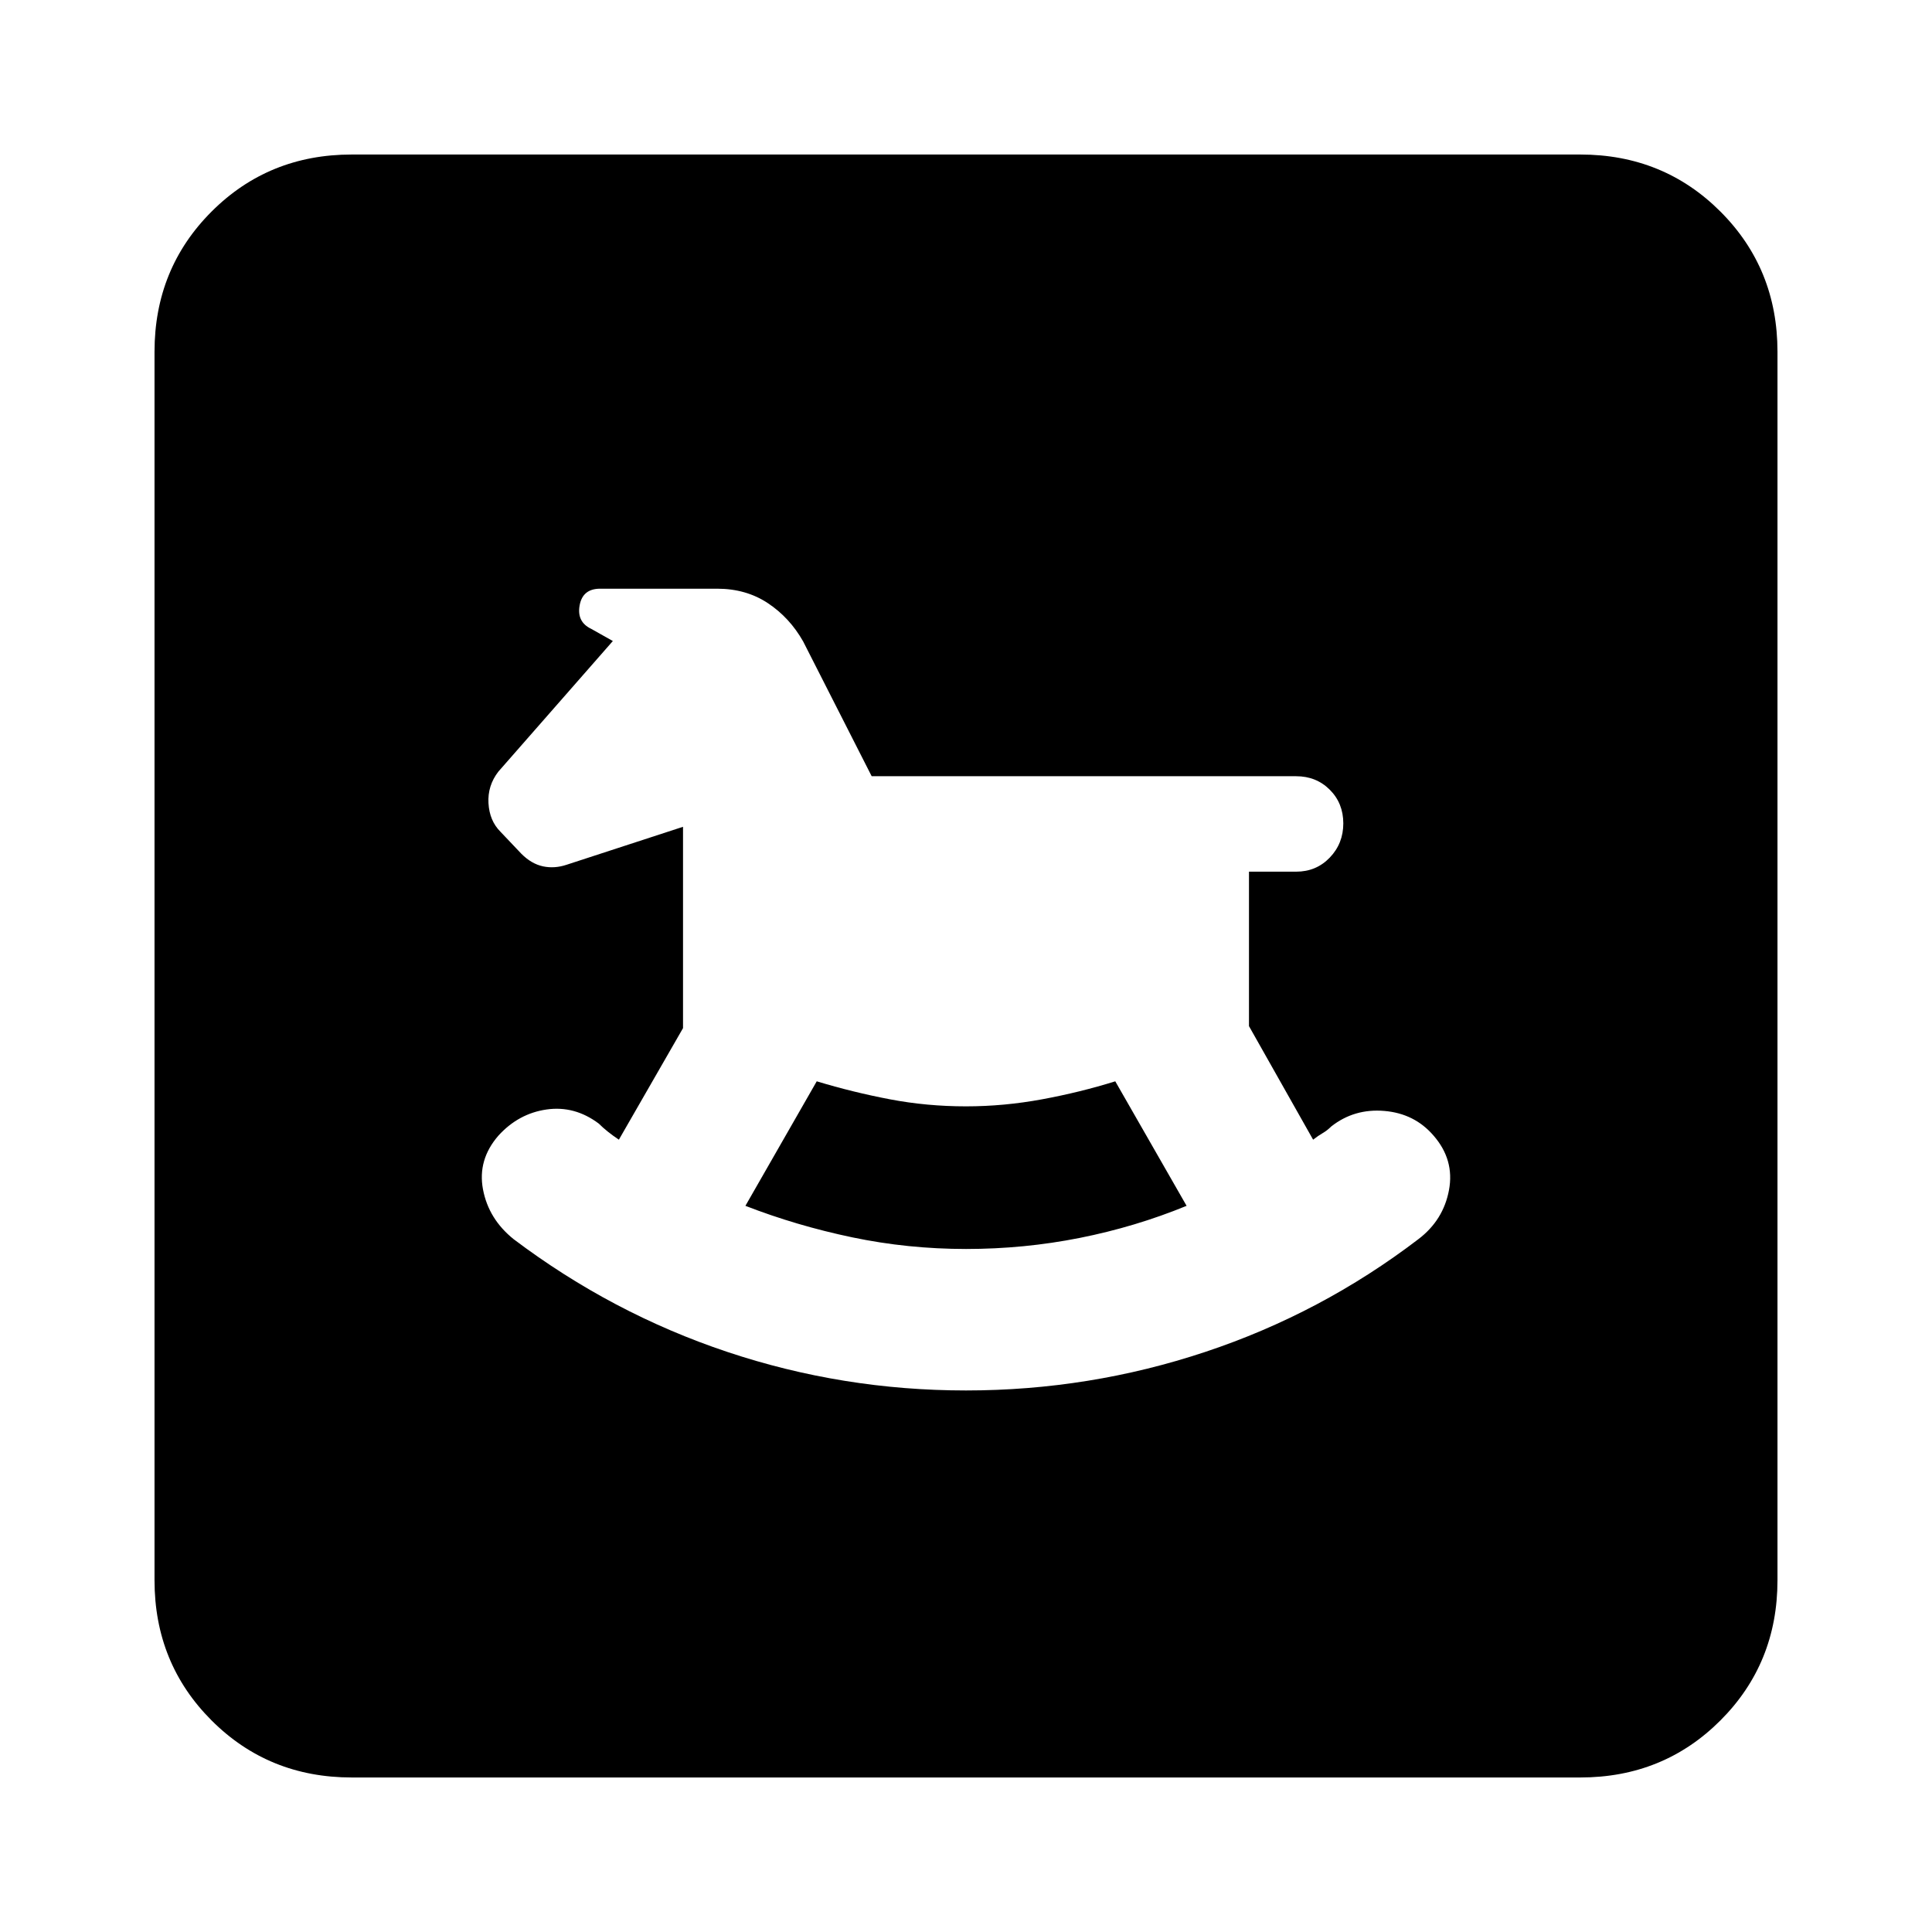 <svg xmlns="http://www.w3.org/2000/svg" height="20" viewBox="0 -960 960 960" width="20"><path d="M480-269.09q61.3 0 118.89-19.15t105.89-56.02q12.44-9.44 15.22-24.44 2.78-15-7.65-27-9.44-11-24.44-12.28-15-1.28-26.43 7.72-2 2-4.22 3.28-2.22 1.28-4.78 3.28l-31.87-56.43v-76.74h23.43q10 0 16.72-7 6.72-7 6.72-17t-6.72-16.72q-6.72-6.71-16.72-6.71H433.13l-34.04-66.96q-6.7-11.83-17.52-19.02-10.83-7.2-25.22-7.2h-58.13q-8.7 0-10.2 8.26t5.76 11.7l10.74 6.04-56.87 64.87q-5.43 7-4.93 15.72t5.93 14.15l10.44 11q5 5 10.71 6.22 5.72 1.22 11.72-.78l57.87-18.87v100.04l-31.87 55.43q-3-2-5.5-4t-4.5-4q-12-9-25.93-7-13.94 2-23.94 13-10.43 12-7.65 26.72 2.78 14.72 15.22 24.72 48.87 36.87 106.17 56.02Q418.7-269.09 480-269.09Zm0-70.3q-28.87 0-56.52-5.78-27.65-5.79-53.09-15.66l35.44-61.87q18 5.44 36.37 8.94 18.37 3.5 37.8 3.5 18.87 0 37.8-3.5 18.94-3.5 36.37-8.94l35.44 61.87q-25.44 10.44-53.09 15.94-27.65 5.5-56.52 5.5ZM174.78-76.78q-41.3 0-69.65-28.35-28.35-28.35-28.35-69.65v-610.44q0-41.3 28.35-69.65 28.35-28.35 69.65-28.35h610.44q41.3 0 69.65 28.35 28.35 28.35 28.35 69.65v610.44q0 41.3-28.35 69.65-28.35 28.35-69.65 28.35H174.78Z"/></svg>